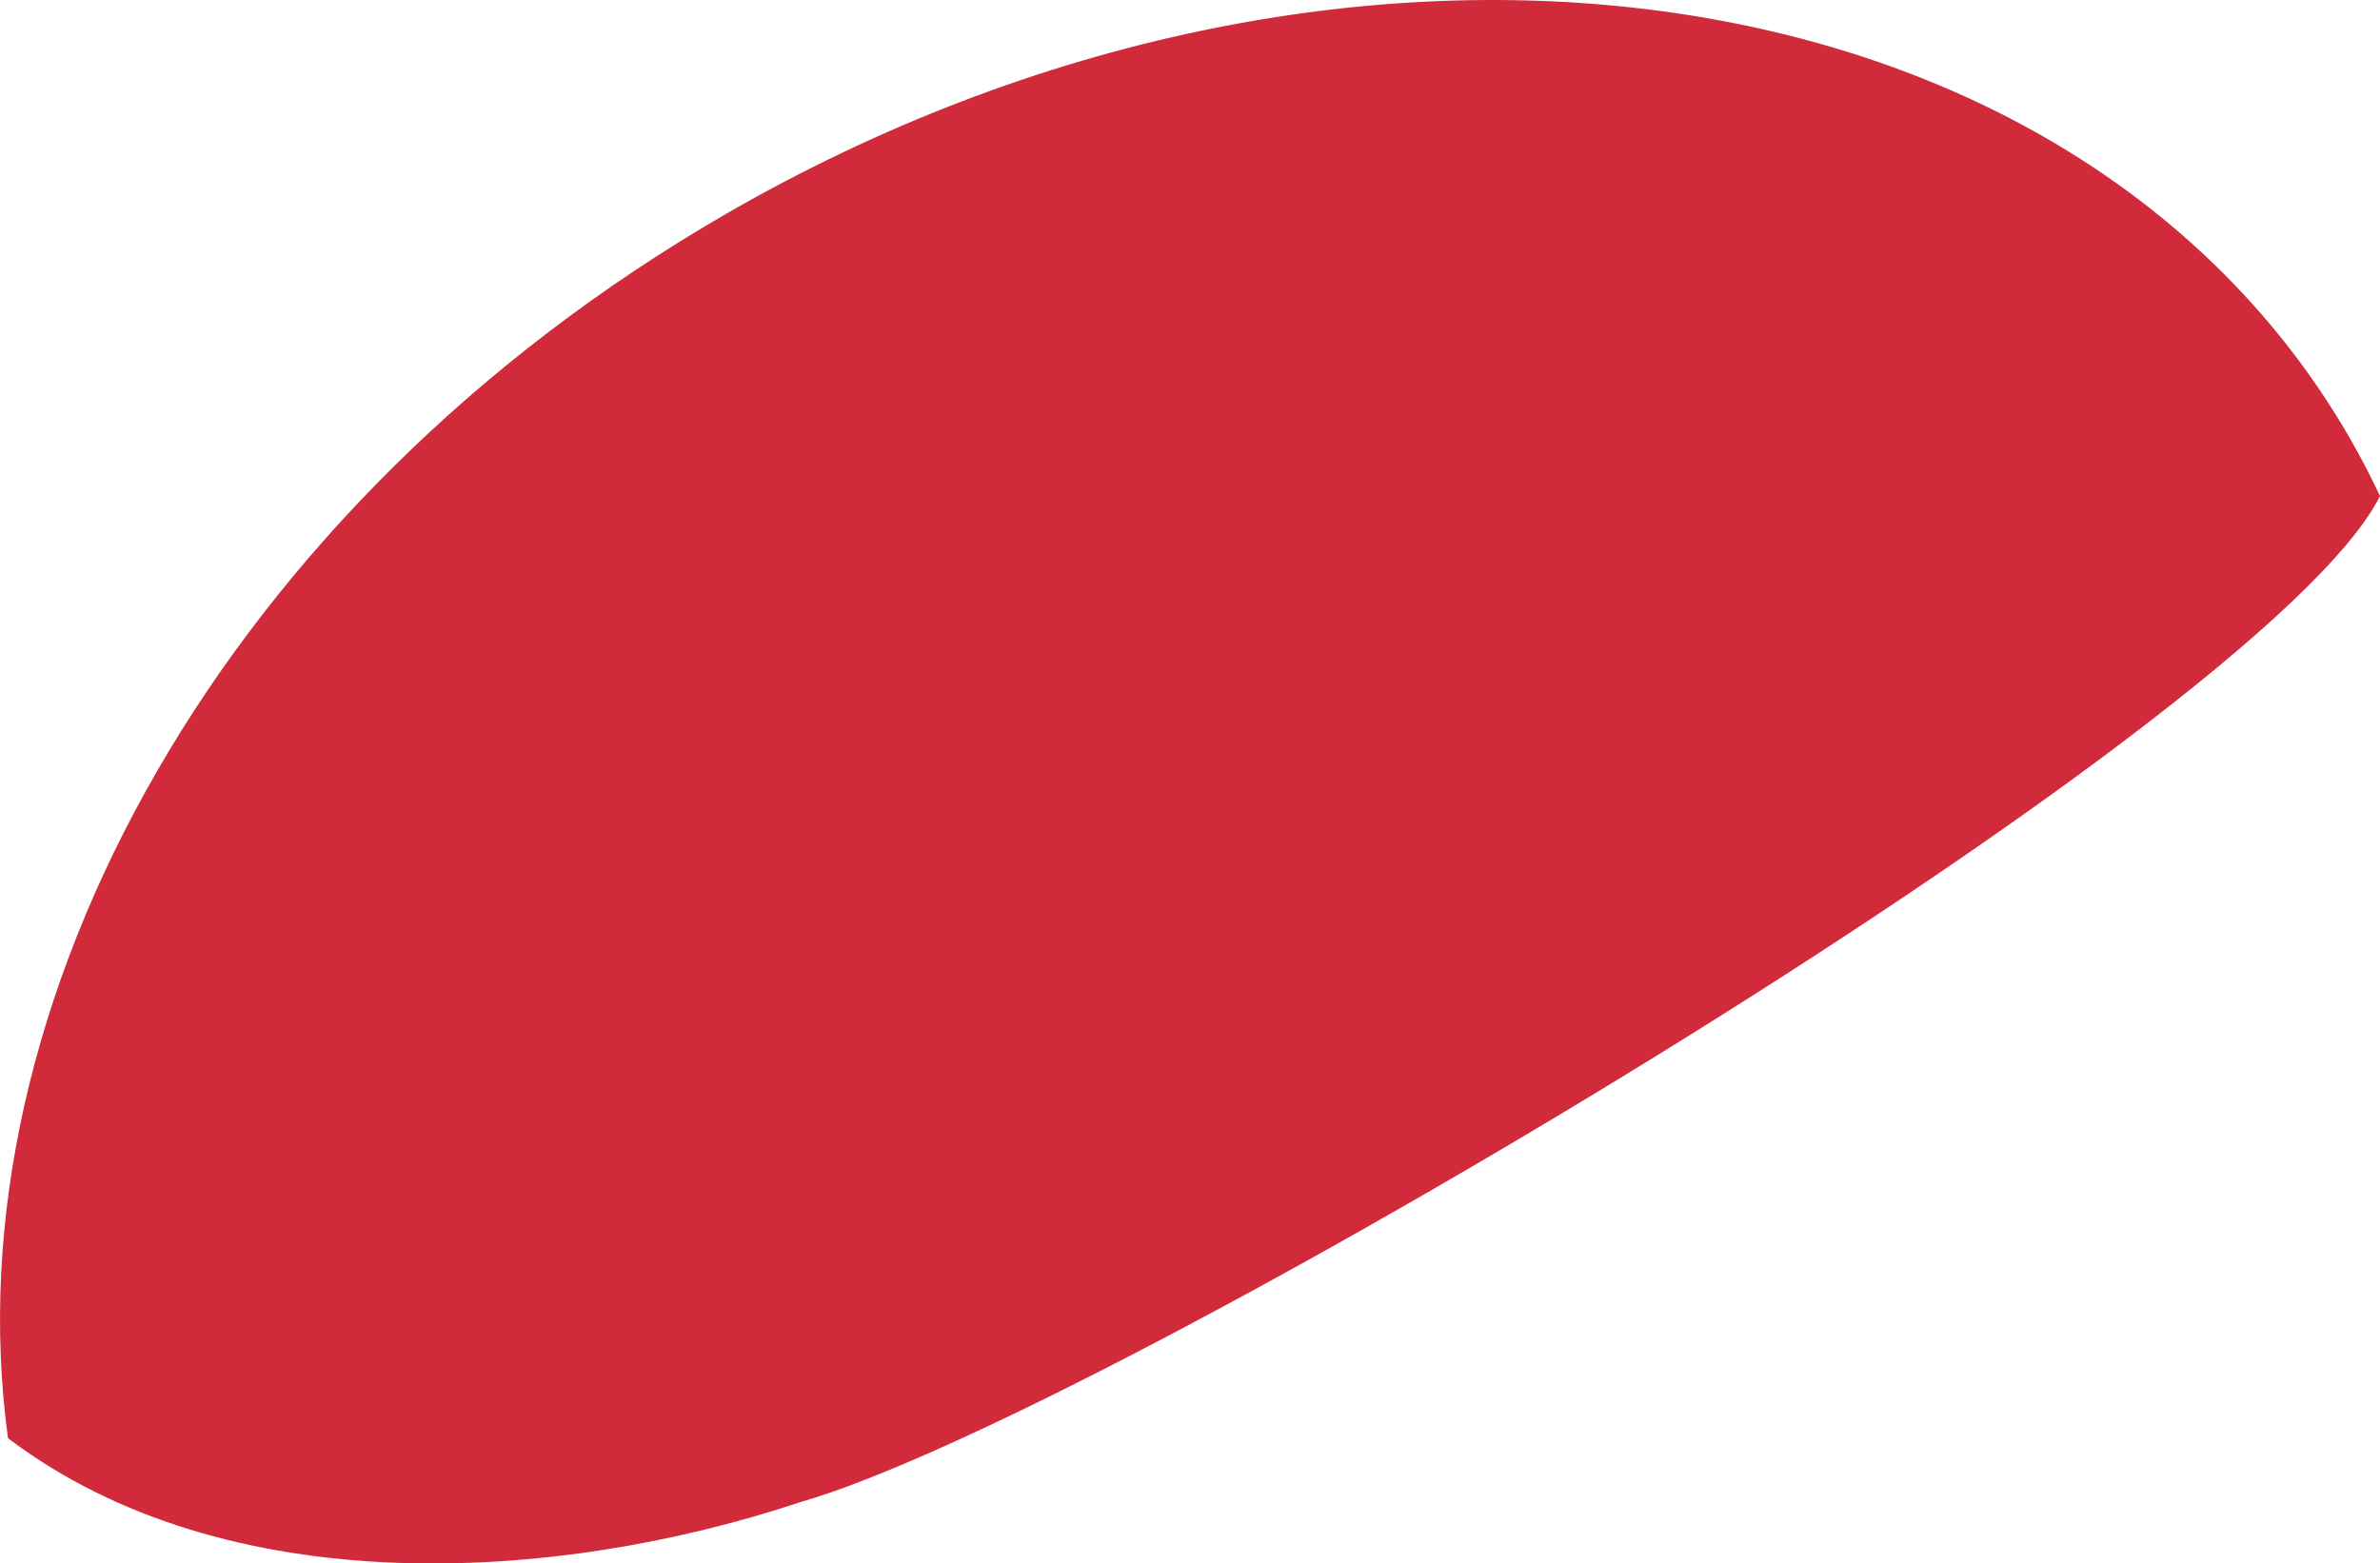 <svg xmlns="http://www.w3.org/2000/svg" viewBox="0 0 222.5 146.18"><defs><style>.cls-1{fill:#d12a3a;}</style></defs><title>Top</title><g id="Layer_2" data-name="Layer 2"><g id="PealingPage"><path id="Top" class="cls-1" d="M74.87,140.43c28-8,136.72-72.28,147.63-94.05-.87-1.84-1.81-3.66-2.84-5.45C193.7-4,125.74-13.39,67.87,20,21.05,47.06-4.82,93.8.75,134.47,21.17,149.94,52,148.06,74.87,140.43Z"/></g></g></svg>